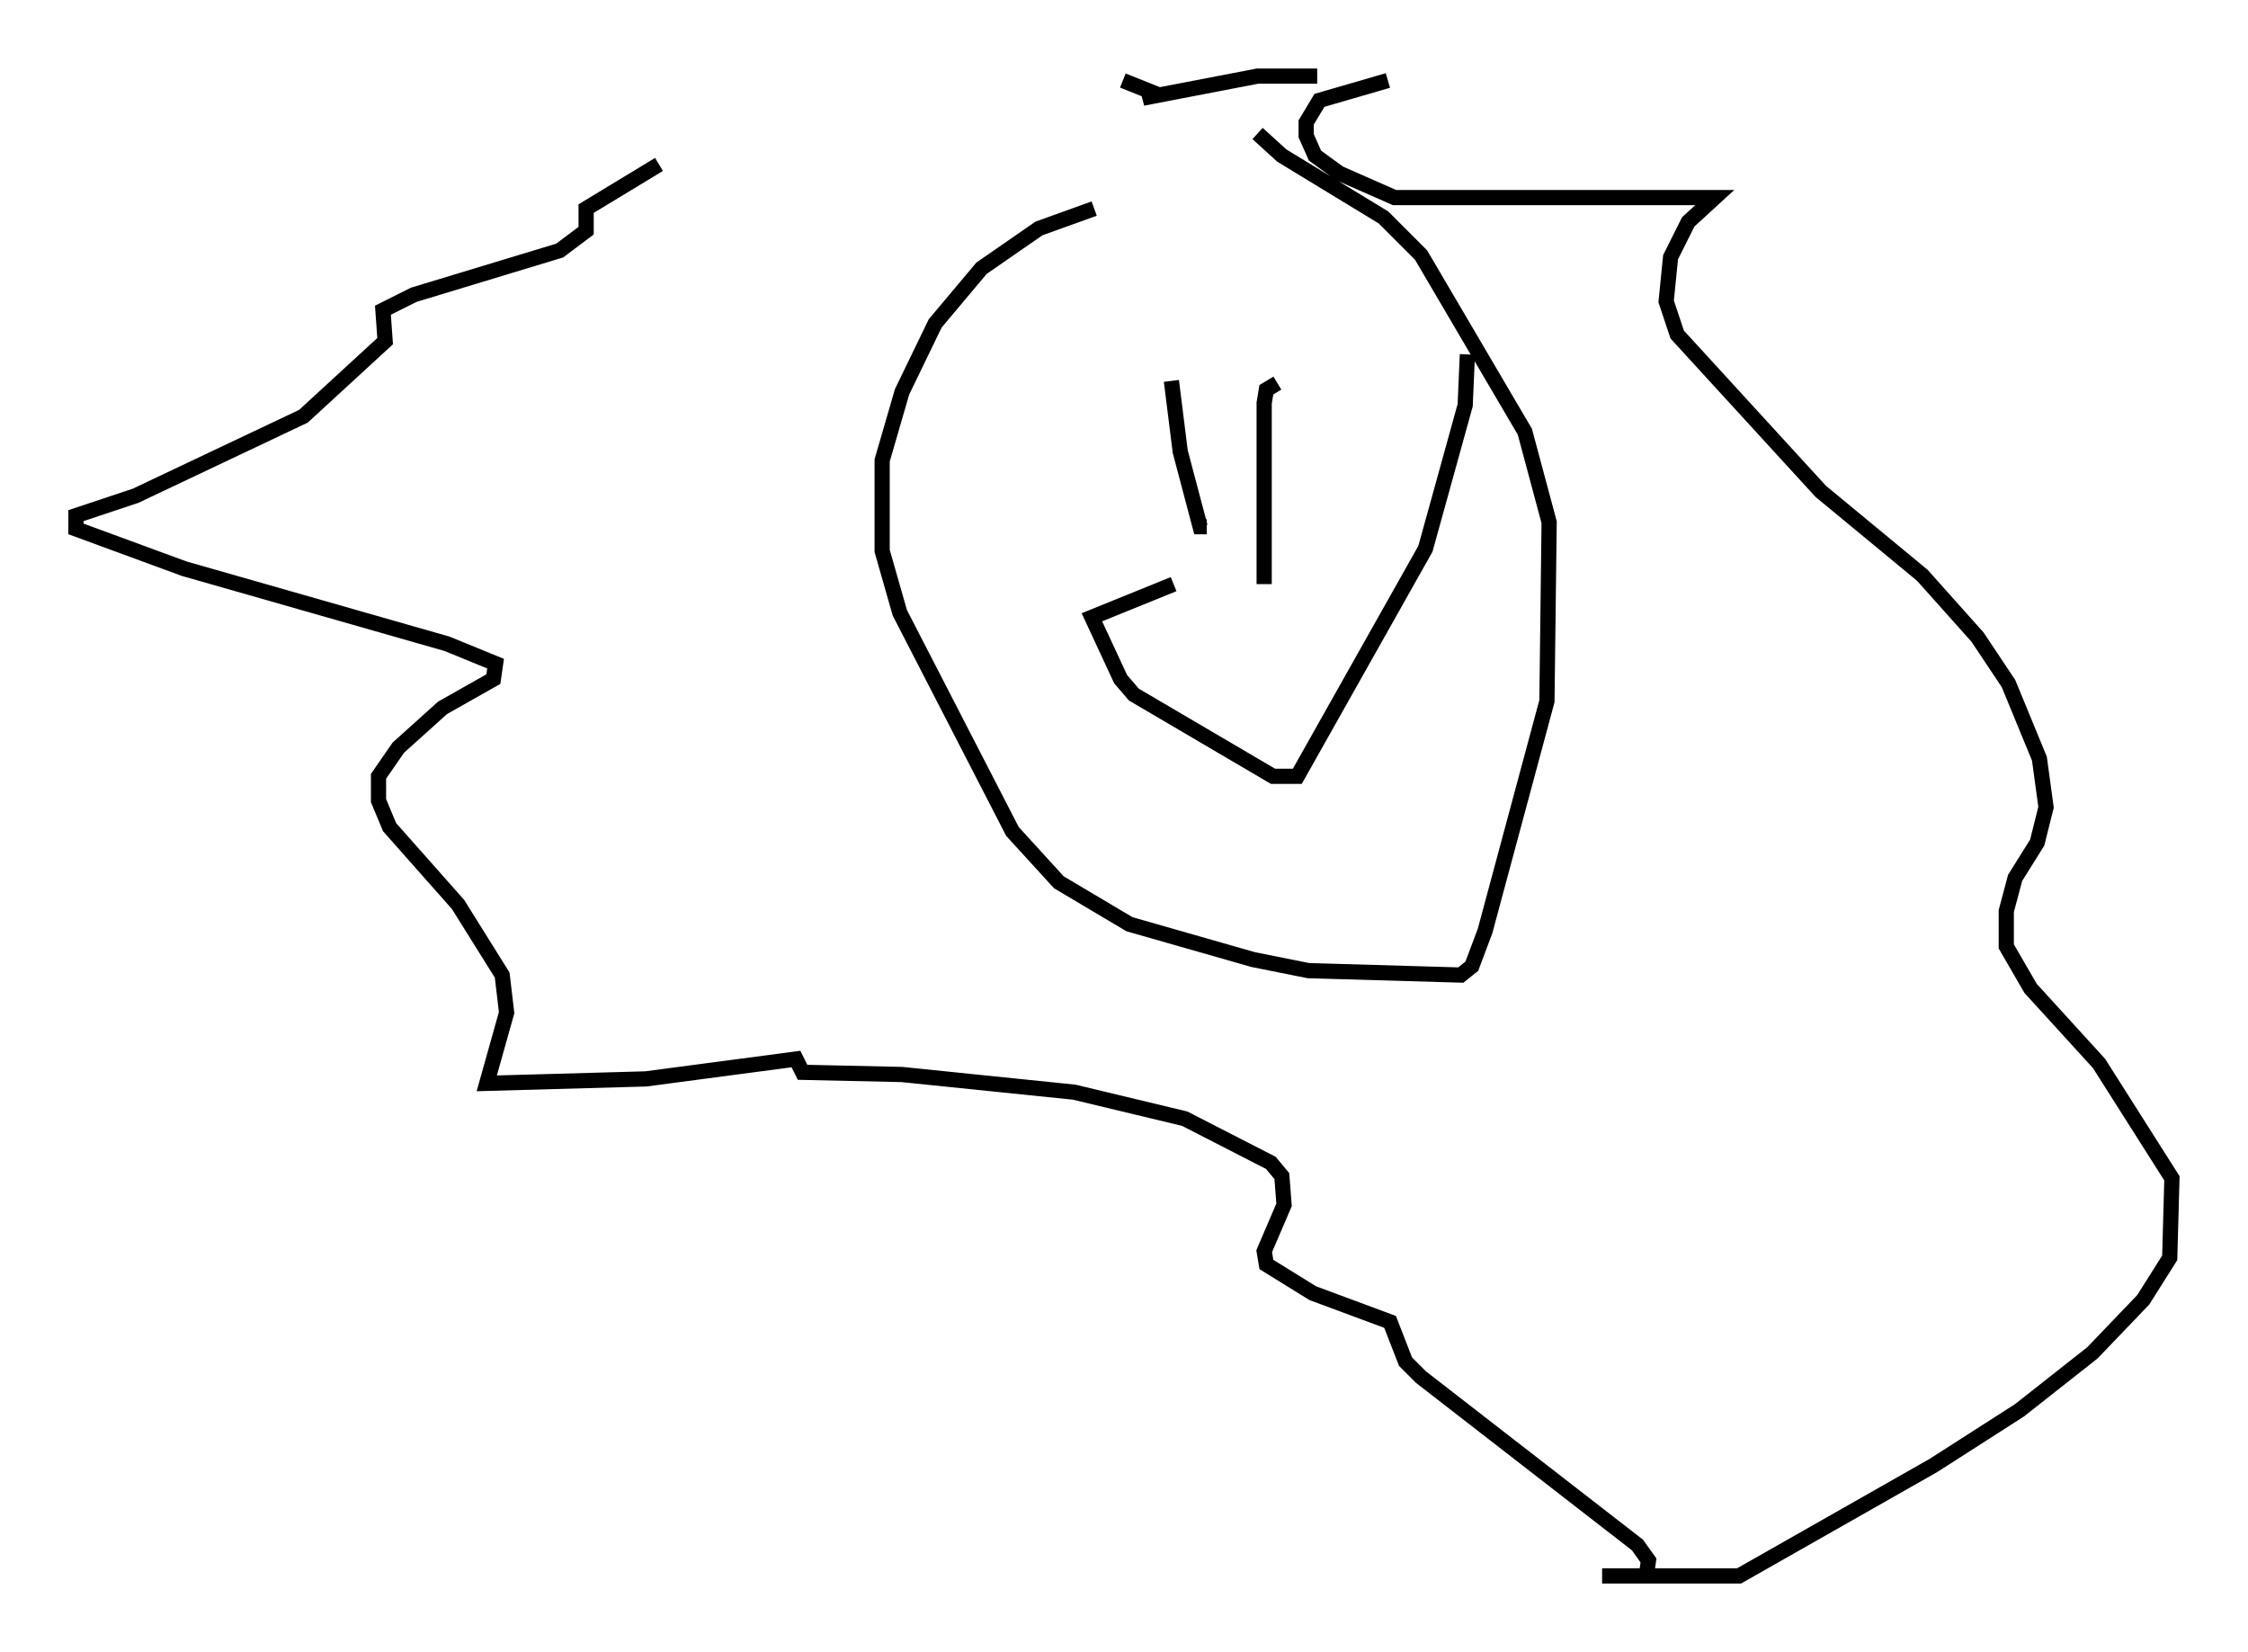 <?xml version="1.0" encoding="utf-8" ?>
<svg baseProfile="full" height="108.625" version="1.1" width="147.843" xmlns="http://www.w3.org/2000/svg" xmlns:ev="http://www.w3.org/2001/xml-events" xmlns:xlink="http://www.w3.org/1999/xlink"><defs /><rect fill="white" height="108.625" width="147.843" x="0" y="0" /><path d="M75.737, 13.425 m-3.777, 0.291 l-3.631, 1.307 -3.777, 2.615 l-3.05, 3.631 -2.179, 4.503 l-1.307, 4.503 0.0, 5.955 l1.162, 4.067 7.408, 14.38 l3.05, 3.341 4.648, 2.76 l8.134, 2.324 3.631, 0.726 l10.022, 0.291 0.726, -0.581 l0.872, -2.324 4.067, -15.106 l0.145, -11.765 -1.598, -5.955 l-6.827, -11.62 -2.469, -2.469 l-6.682, -4.067 -1.598, -1.453 m8.57, -3.486 l-4.503, 1.307 -0.872, 1.453 l0.0, 0.872 0.581, 1.307 l1.598, 1.162 3.631, 1.598 l21.061, 0.0 -1.743, 1.598 l-1.162, 2.324 -0.291, 2.905 l0.726, 2.179 9.441, 10.313 l6.682, 5.52 3.631, 4.067 l2.034, 3.05 2.034, 4.939 l0.436, 3.196 -0.581, 2.324 l-1.453, 2.324 -0.581, 2.179 l0.0, 2.324 1.598, 2.76 l4.503, 4.939 4.793, 7.553 l-0.145, 5.229 -1.743, 2.76 l-3.341, 3.486 -4.793, 3.777 l-5.665, 3.631 -12.782, 7.263 l-9.006, 0.0 2.905, 0.0 l0.145, -1.017 -0.726, -1.017 l-14.235, -11.039 -1.017, -1.017 l-1.017, -2.615 -5.084, -1.888 l-3.05, -1.888 -0.145, -0.872 l1.307, -3.05 -0.145, -1.888 l-0.726, -0.872 -5.665, -2.905 l-7.263, -1.743 -11.33, -1.162 l-6.536, -0.145 -0.436, -0.872 l-9.877, 1.307 -10.458, 0.291 l1.307, -4.648 -0.291, -2.469 l-2.905, -4.648 -4.503, -5.084 l-0.726, -1.743 0.0, -1.598 l1.307, -1.888 2.905, -2.615 l3.341, -1.888 0.145, -1.017 l-3.196, -1.307 -17.285, -4.939 l-7.117, -2.615 0.0, -0.872 l3.922, -1.307 11.039, -5.229 l5.374, -4.939 -0.145, -2.034 l2.034, -1.017 9.587, -2.905 l1.743, -1.307 0.0, -1.453 l4.793, -2.905 m33.698, 14.235 l0.581, 4.648 1.307, 4.939 l0.436, 0.0 m4.648, -9.441 l-0.726, 0.436 -0.145, 0.872 l0.0, 11.911 m-5.955, 0.0 l-5.374, 2.179 1.888, 4.067 l0.872, 1.017 9.151, 5.374 l1.598, 0.0 8.425, -14.961 l2.615, -9.441 0.145, -3.341 m-9.877, -18.302 l-3.922, 0.0 -7.553, 1.453 l0.872, -0.291 -2.179, -0.872 " fill="none" stroke="black" stroke-width="1" /></svg>